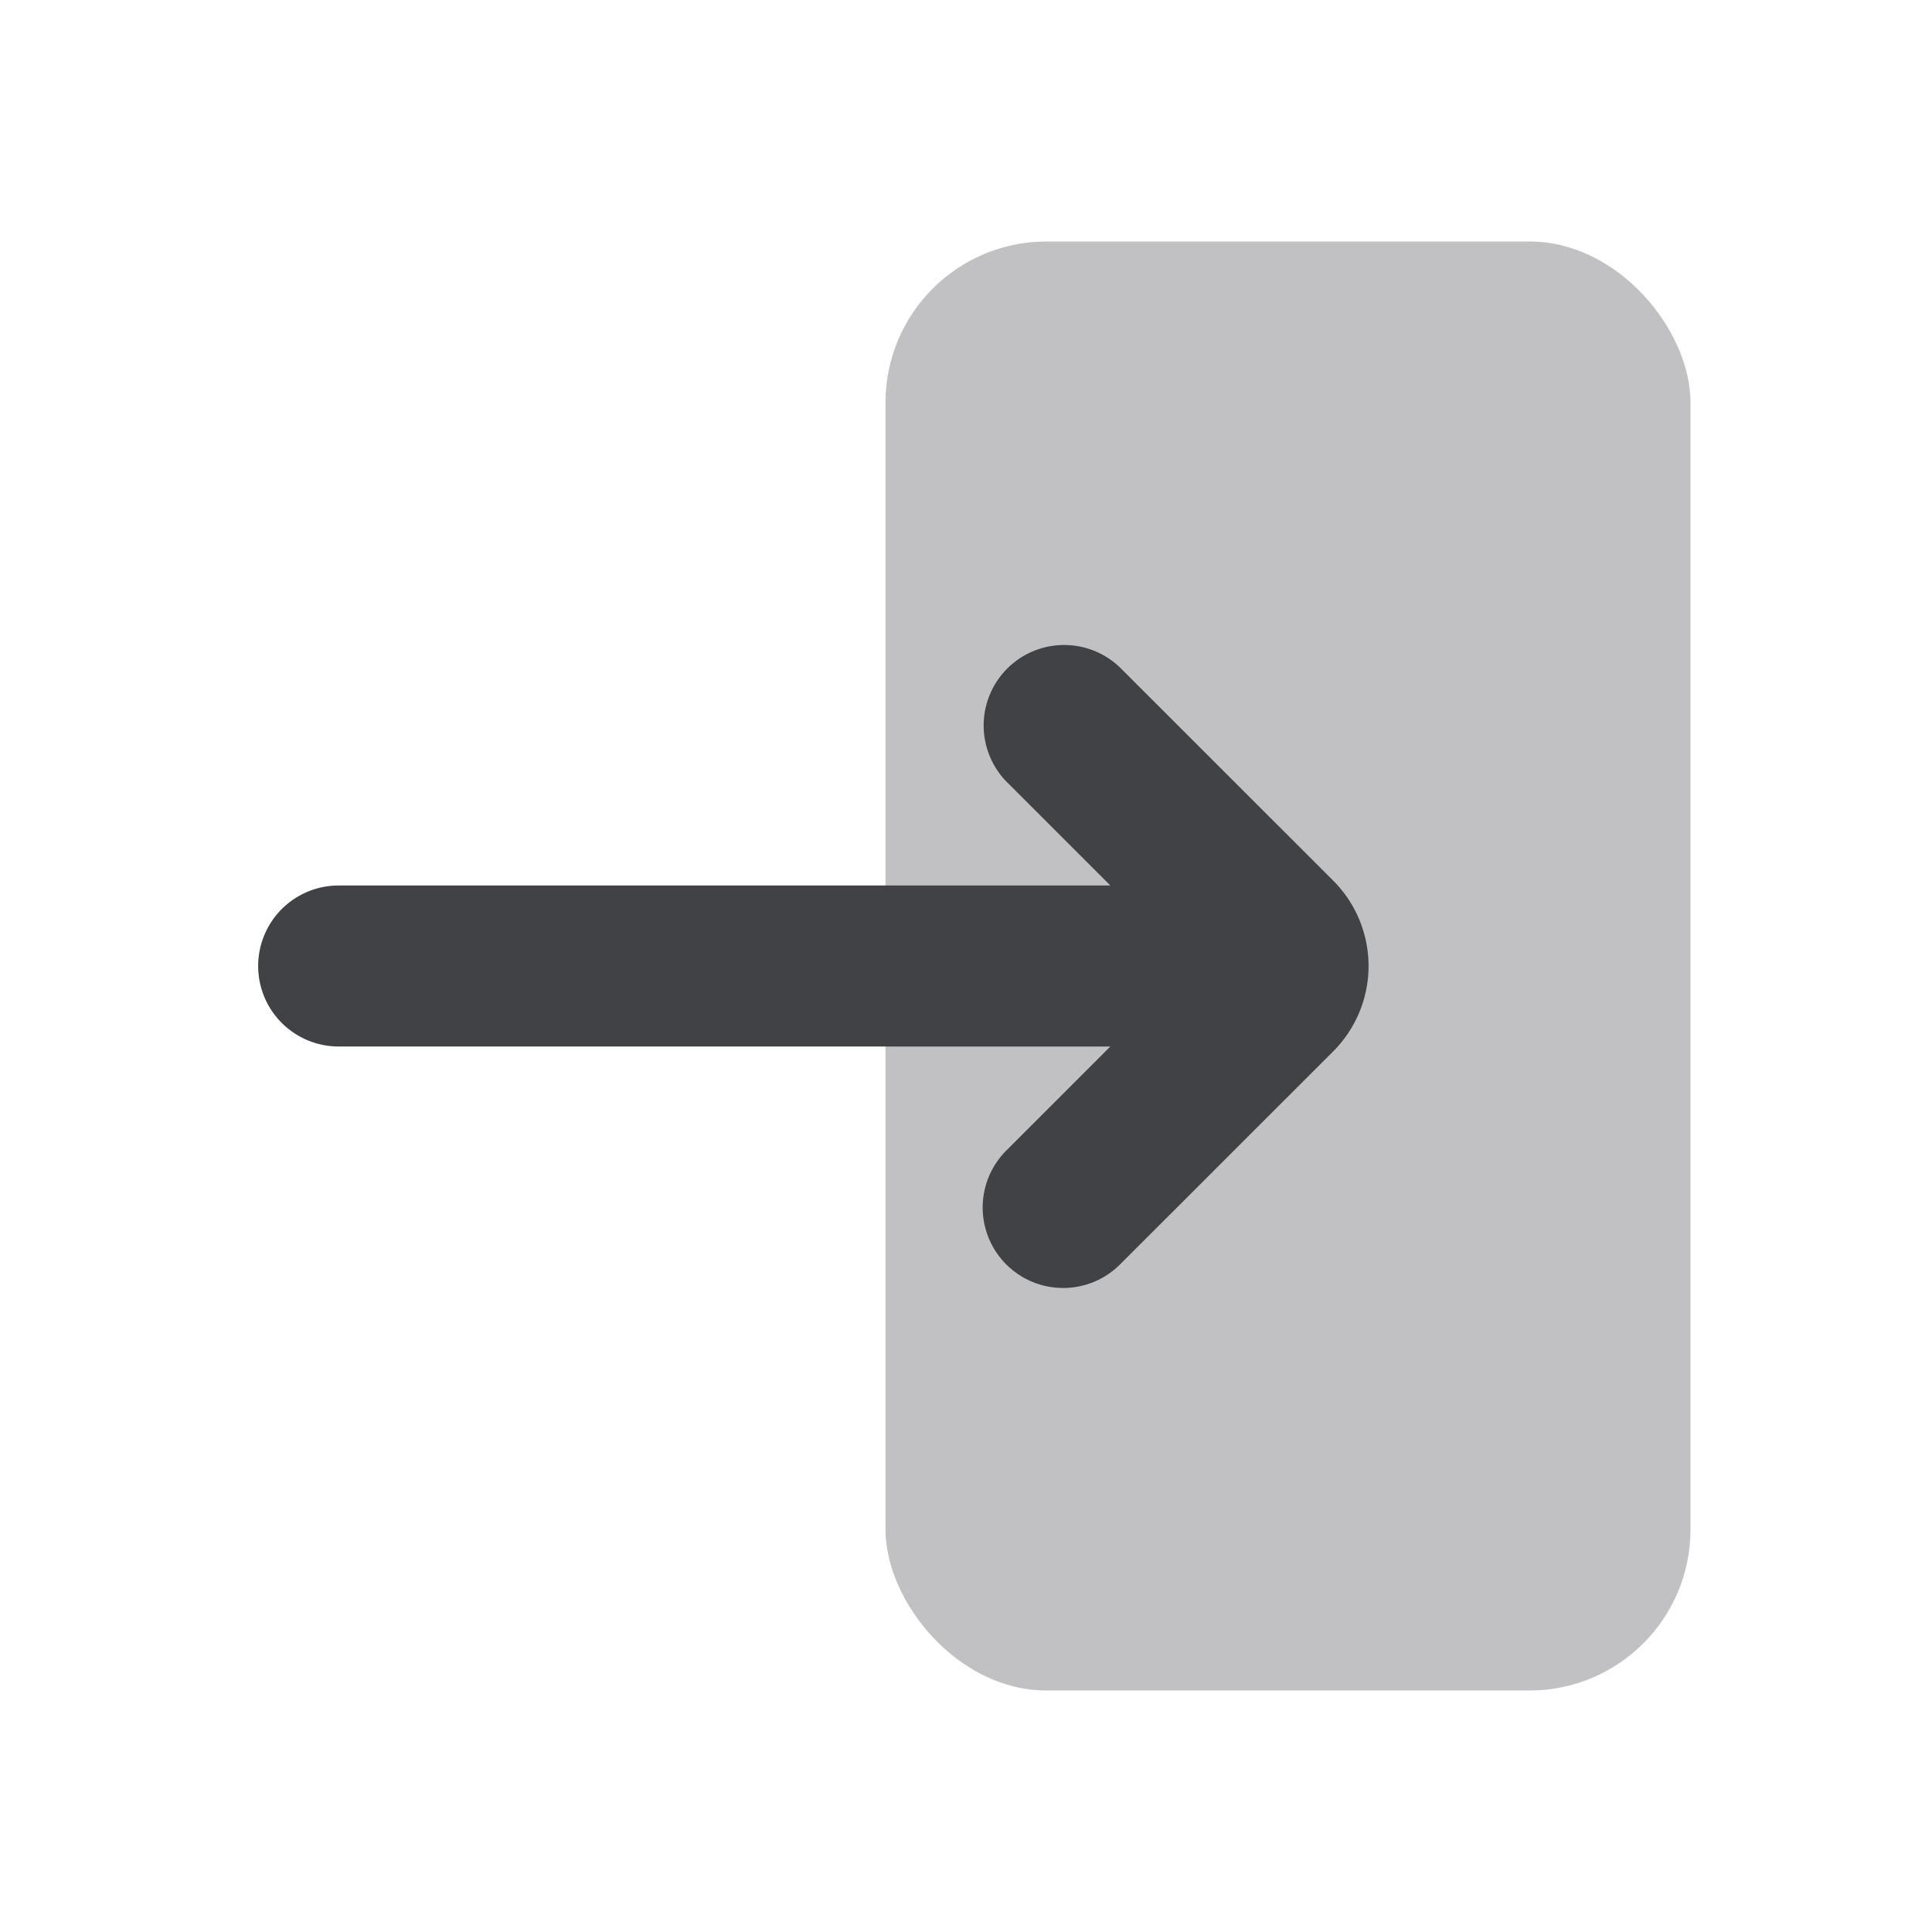 <svg xmlns="http://www.w3.org/2000/svg" width="24" height="24" fill="none" viewBox="0 0 24 24"><rect width="10" height="18" x="11" y="3" fill="#C1C1C4" rx="2"/><path fill="#414245" fill-rule="evenodd" d="M12.5 15.707a1 1 0 0 1 0-1.414L13.793 13H4.207a1 1 0 1 1 0-2h9.586L12.5 9.707a1 1 0 0 1 1.414-1.414l2.647 2.646a1.5 1.5 0 0 1 0 2.122l-2.647 2.646a1 1 0 0 1-1.414 0Z" clip-rule="evenodd"/></svg>